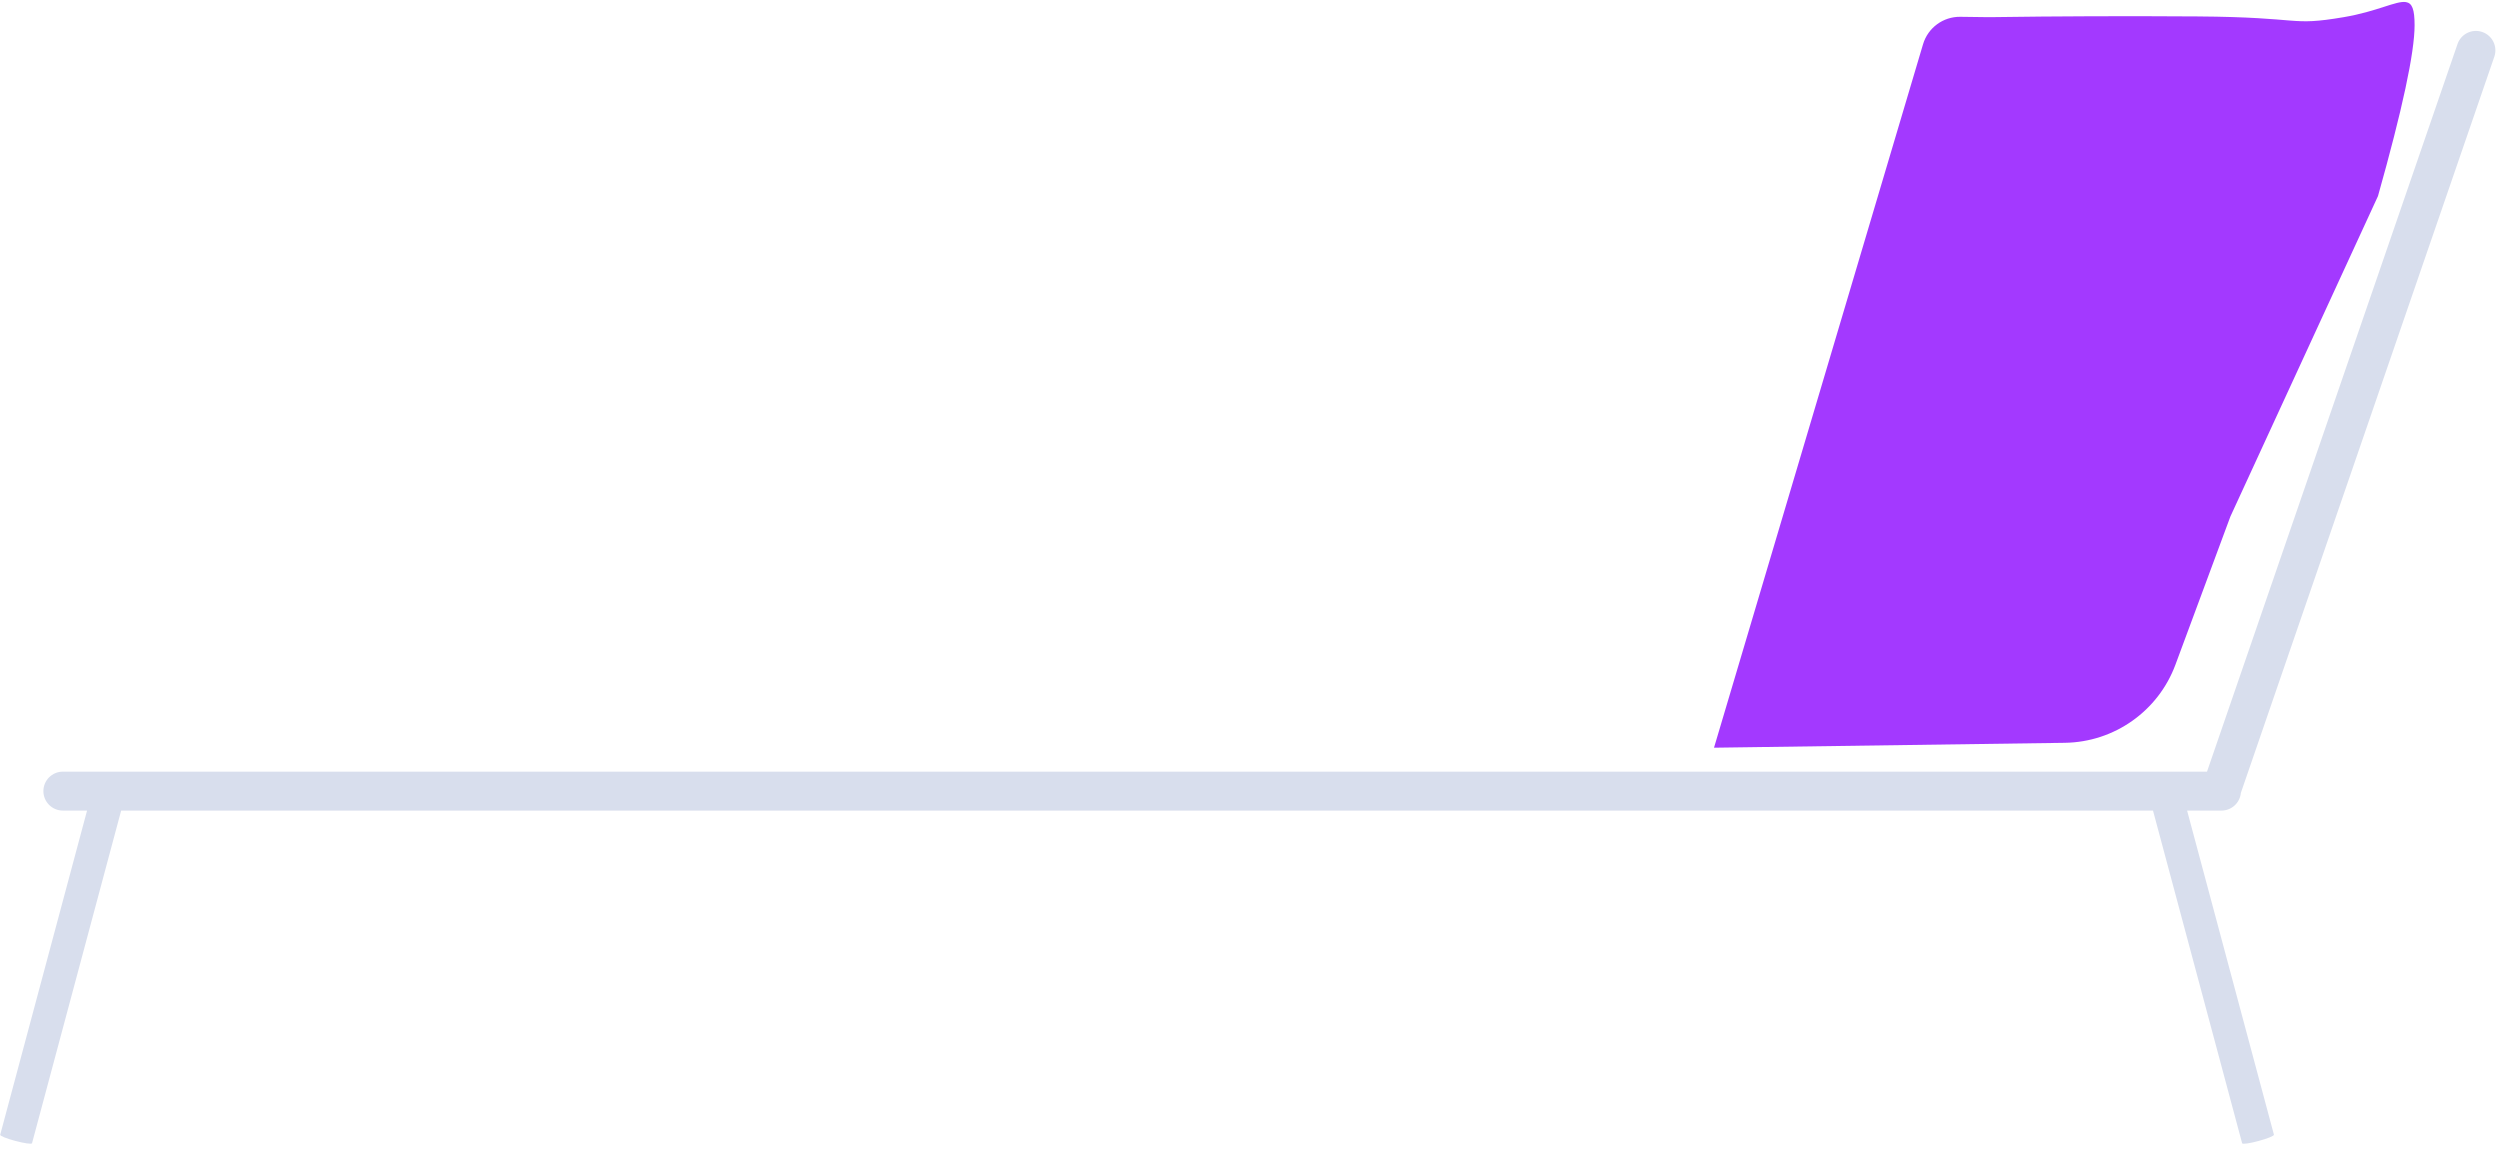 <?xml version="1.0" encoding="UTF-8" standalone="no"?><svg width='446' height='205' viewBox='0 0 446 205' fill='none' xmlns='http://www.w3.org/2000/svg'>
<path d='M355.265 3.059C367.183 2.888 379.437 2.845 392.028 2.932C411.112 3.064 408.291 4.72 418.108 3.064C424.084 2.056 427.474 0.099 429.212 0.372C430.328 0.548 430.762 1.643 430.762 4.503C430.762 9.376 428.585 19.535 424.231 34.981L397.903 92.142L388.097 118.583C385.028 126.858 377.188 132.394 368.364 132.517L305.779 133.39L343.071 7.892C343.943 4.957 346.657 2.959 349.718 2.998L354.513 3.059C354.763 3.062 355.014 3.062 355.265 3.059Z' fill='#A339FF'/>
<path d='M399.769 141.453C399.609 143.221 398.122 144.607 396.312 144.607H390.178L405.673 202.442C405.665 202.658 404.471 203.138 402.867 203.567C402.127 203.766 401.378 203.931 400.866 203.997C400.355 204.062 400.024 204.062 399.998 203.962L384.095 144.607H21.614L5.711 203.962C5.596 204.145 4.322 203.964 2.719 203.534C1.978 203.336 1.247 203.104 0.771 202.906C0.296 202.707 0.01 202.541 0.036 202.442L15.532 144.607H11.213C9.296 144.607 7.741 143.053 7.741 141.135C7.741 139.217 9.296 137.663 11.213 137.663H393.73L438.422 7.857C439.046 6.044 441.022 5.08 442.835 5.705C444.648 6.329 445.612 8.305 444.987 10.118L399.769 141.453Z' fill='#D8DEED'/>
</svg>
